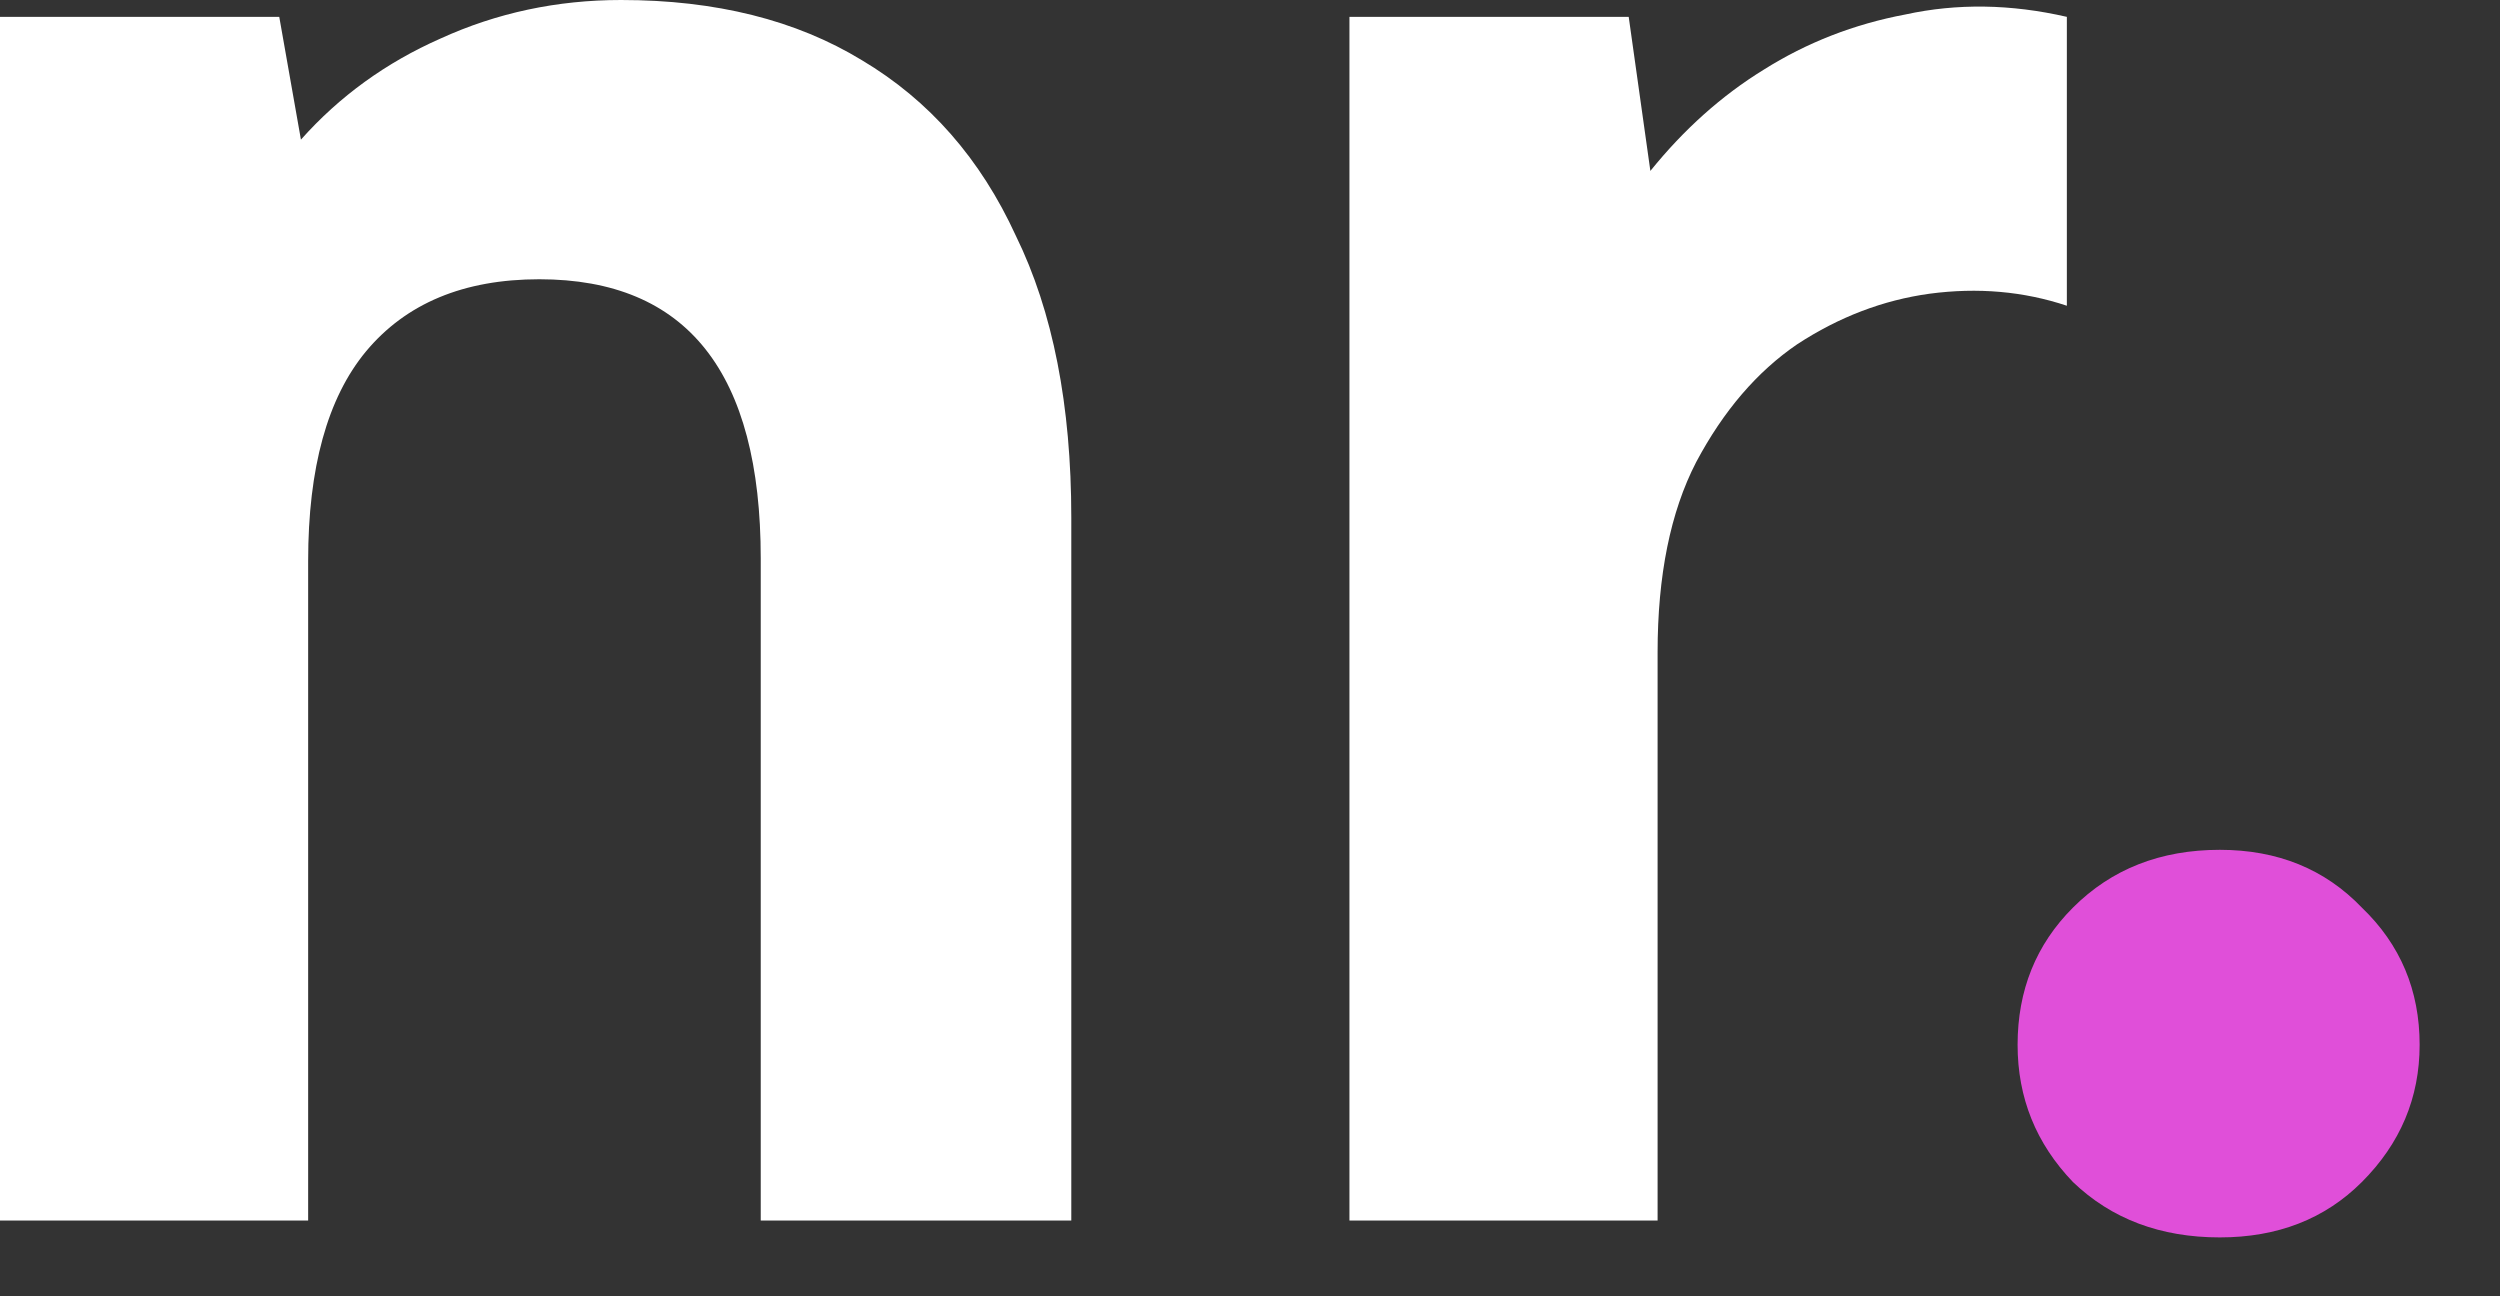 <svg width="27" height="14" viewBox="0 0 27 14" fill="none" xmlns="http://www.w3.org/2000/svg">
<rect x="0" y="0" width="27" height="14" fill="#333333" stroke="none"/>
<path d="M0 0.182H3.016L3.25 1.508C3.666 1.04 4.169 0.676 4.758 0.416C5.365 0.139 6.015 0 6.708 0C7.731 0 8.597 0.217 9.308 0.65C10.036 1.083 10.591 1.716 10.972 2.548C11.371 3.363 11.57 4.377 11.57 5.59V13.182H8.216V6.032C8.216 5.027 8.017 4.273 7.618 3.77C7.219 3.267 6.621 3.016 5.824 3.016C5.009 3.016 4.385 3.276 3.952 3.796C3.536 4.299 3.328 5.053 3.328 6.058V13.182H0V0.182Z" fill="white"/>
<path d="M14.574 0.182H17.59L17.824 1.846C18.188 1.395 18.596 1.031 19.046 0.754C19.514 0.459 20.026 0.26 20.58 0.156C21.135 0.035 21.716 0.043 22.322 0.182V3.302C21.854 3.146 21.36 3.103 20.84 3.172C20.338 3.241 19.861 3.423 19.41 3.718C18.977 4.013 18.613 4.437 18.318 4.992C18.041 5.529 17.902 6.214 17.902 7.046V13.182H14.574V0.182Z" fill="white"/>
<path d="M23.974 13.364C23.333 13.364 22.804 13.165 22.388 12.766C21.989 12.35 21.79 11.856 21.79 11.284C21.79 10.695 21.989 10.201 22.388 9.802C22.804 9.386 23.333 9.178 23.974 9.178C24.598 9.178 25.109 9.386 25.508 9.802C25.924 10.201 26.132 10.695 26.132 11.284C26.132 11.856 25.924 12.35 25.508 12.766C25.109 13.165 24.598 13.364 23.974 13.364Z" fill="#E04FD9"/>
</svg>
